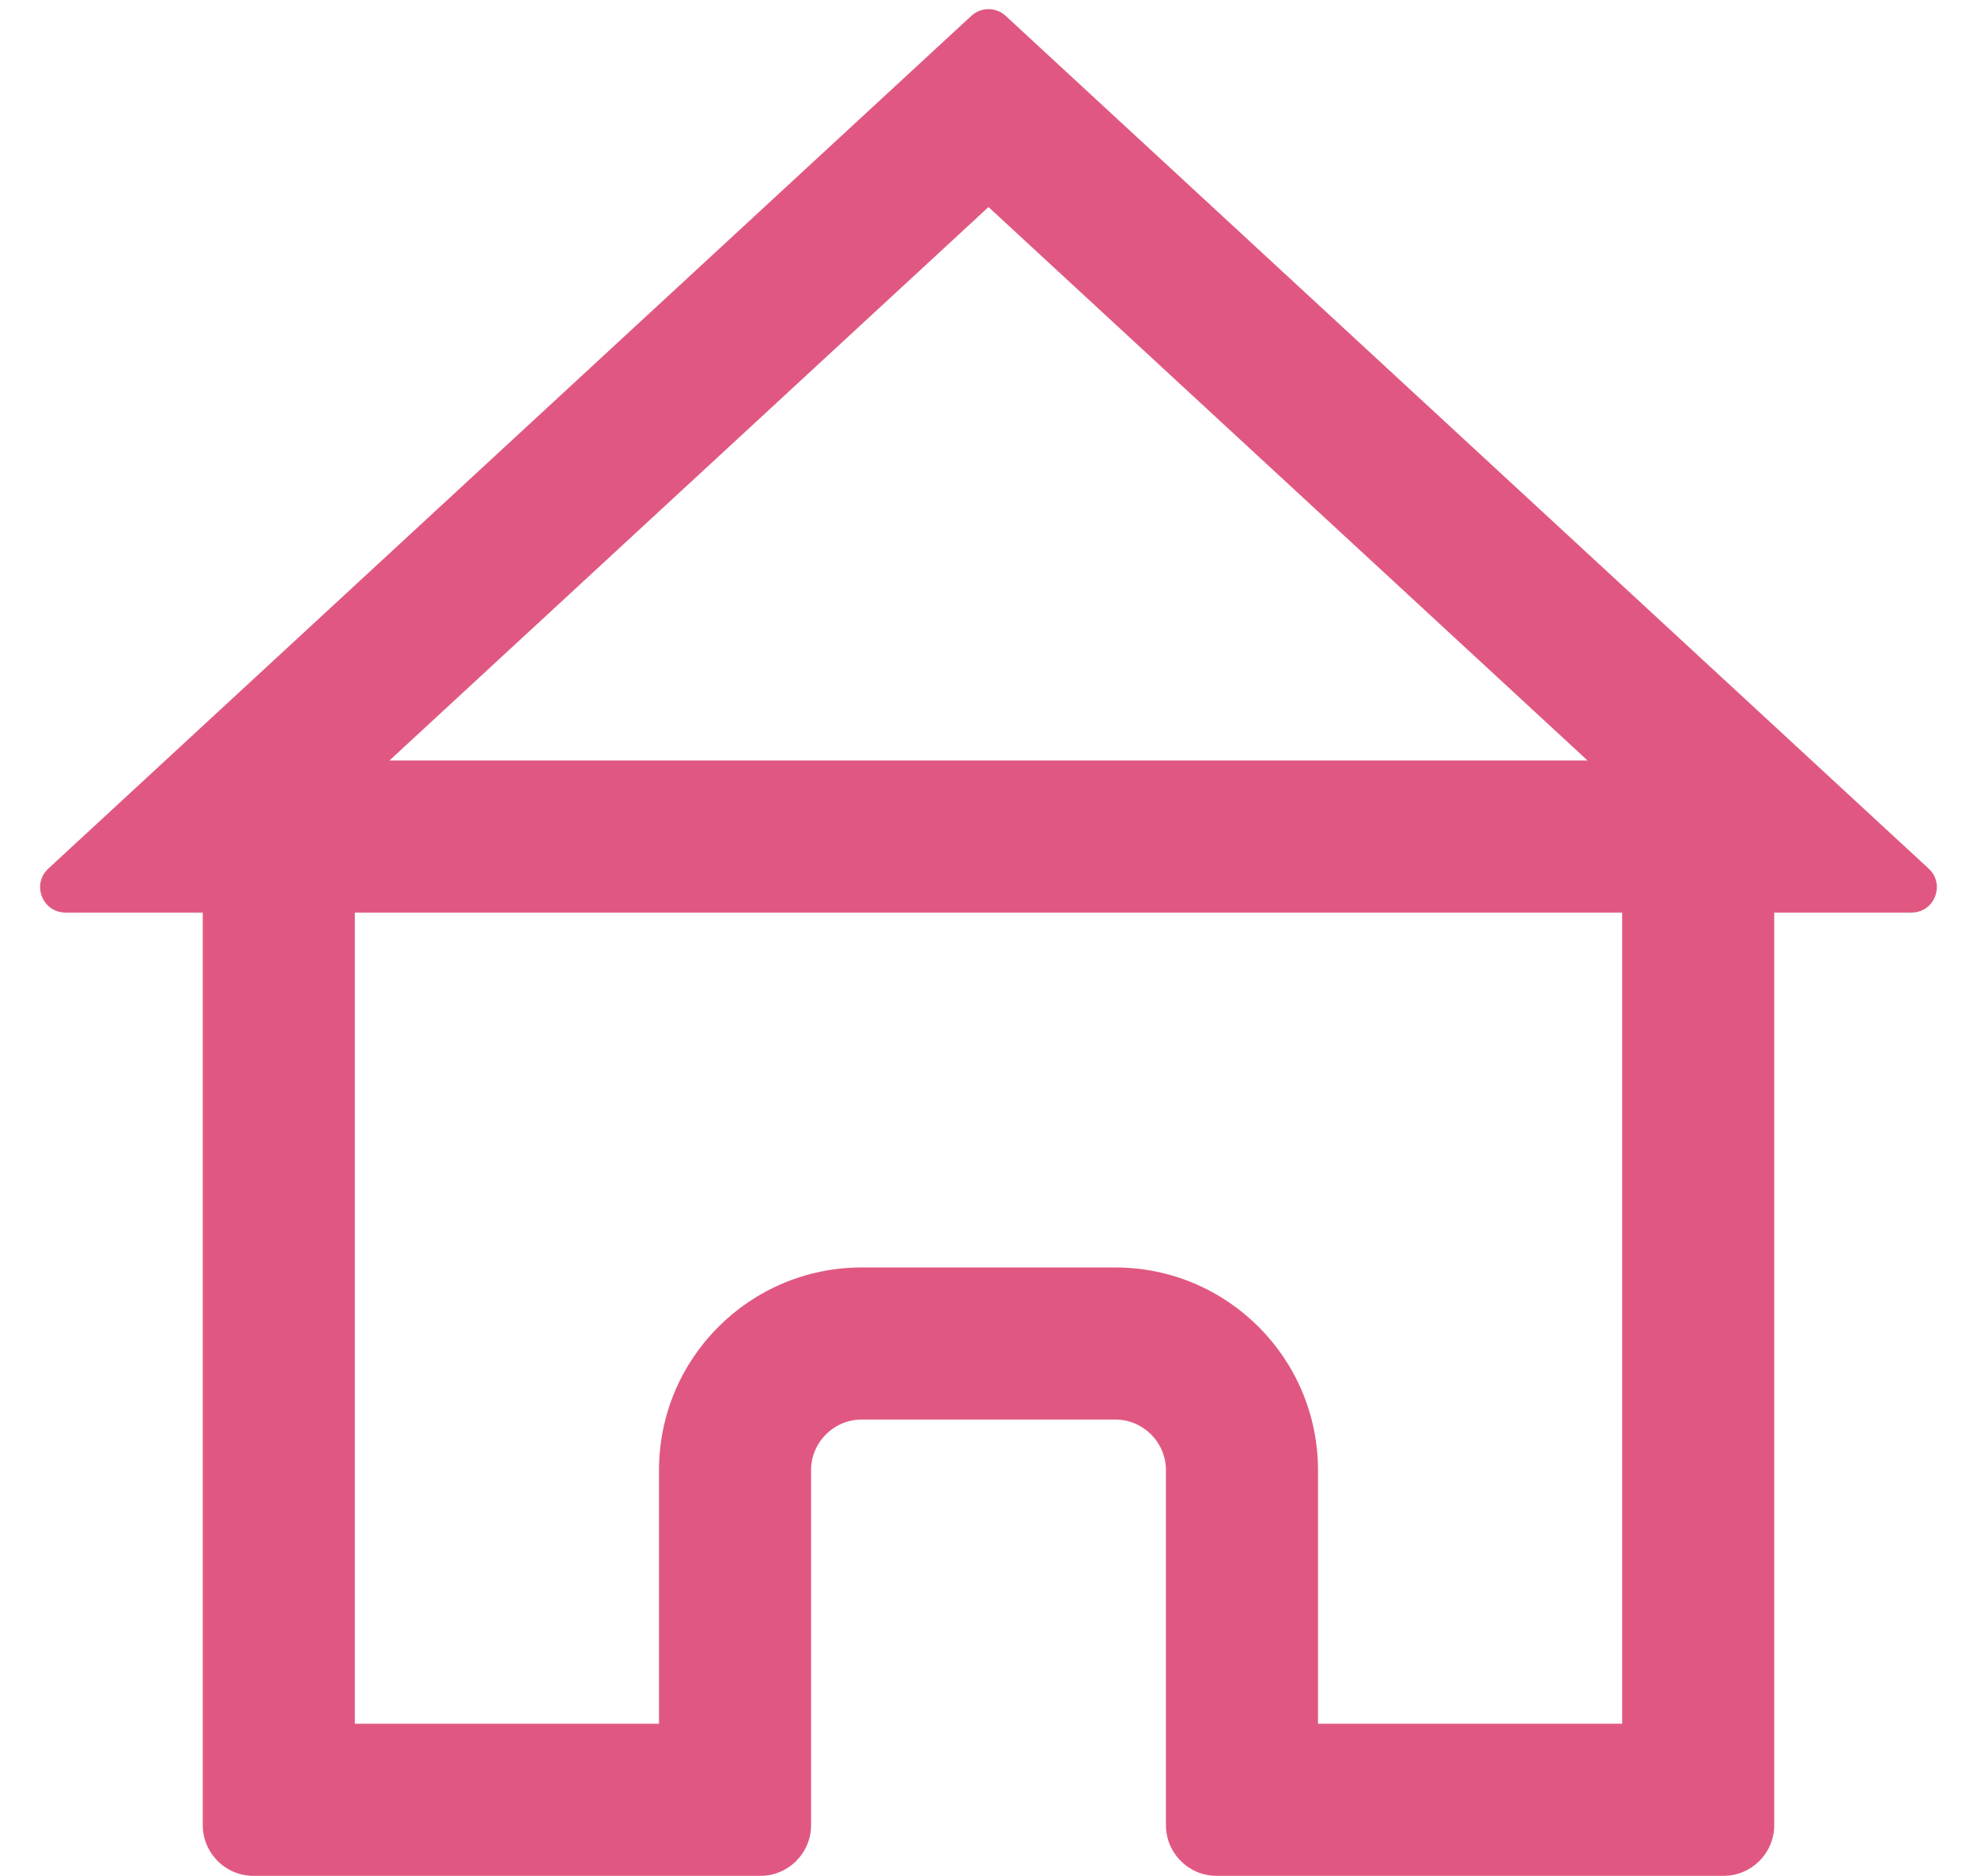 <svg width="39" height="37" viewBox="0 0 39 37" fill="none" xmlns="http://www.w3.org/2000/svg">
<path fill-rule="evenodd" clip-rule="evenodd" d="M7.683 15L19.5 4.084L31.317 15H7.683ZM4 18H3.75H1.754H1.293C0.837 18 0.619 17.442 0.953 17.133L1.293 16.819L2.759 15.465L3.262 15L19.161 0.313C19.352 0.136 19.648 0.136 19.839 0.313L35.738 15L36.241 15.465L37.707 16.819L38.047 17.133C38.381 17.442 38.163 18 37.707 18H37.245H35.249H35V36C35 36.552 34.552 37 34 37H24C23.448 37 23 36.552 23 36V29C23 28.448 22.552 28 22 28H17C16.448 28 16 28.448 16 29V36C16 36.552 15.552 37 15 37H5C4.448 37 4 36.552 4 36V18ZM7 18V34H13V29C13 26.791 14.791 25 17 25H22C24.209 25 26 26.791 26 29V34H32V18H7Z" fill="#E05881"/>
</svg>
